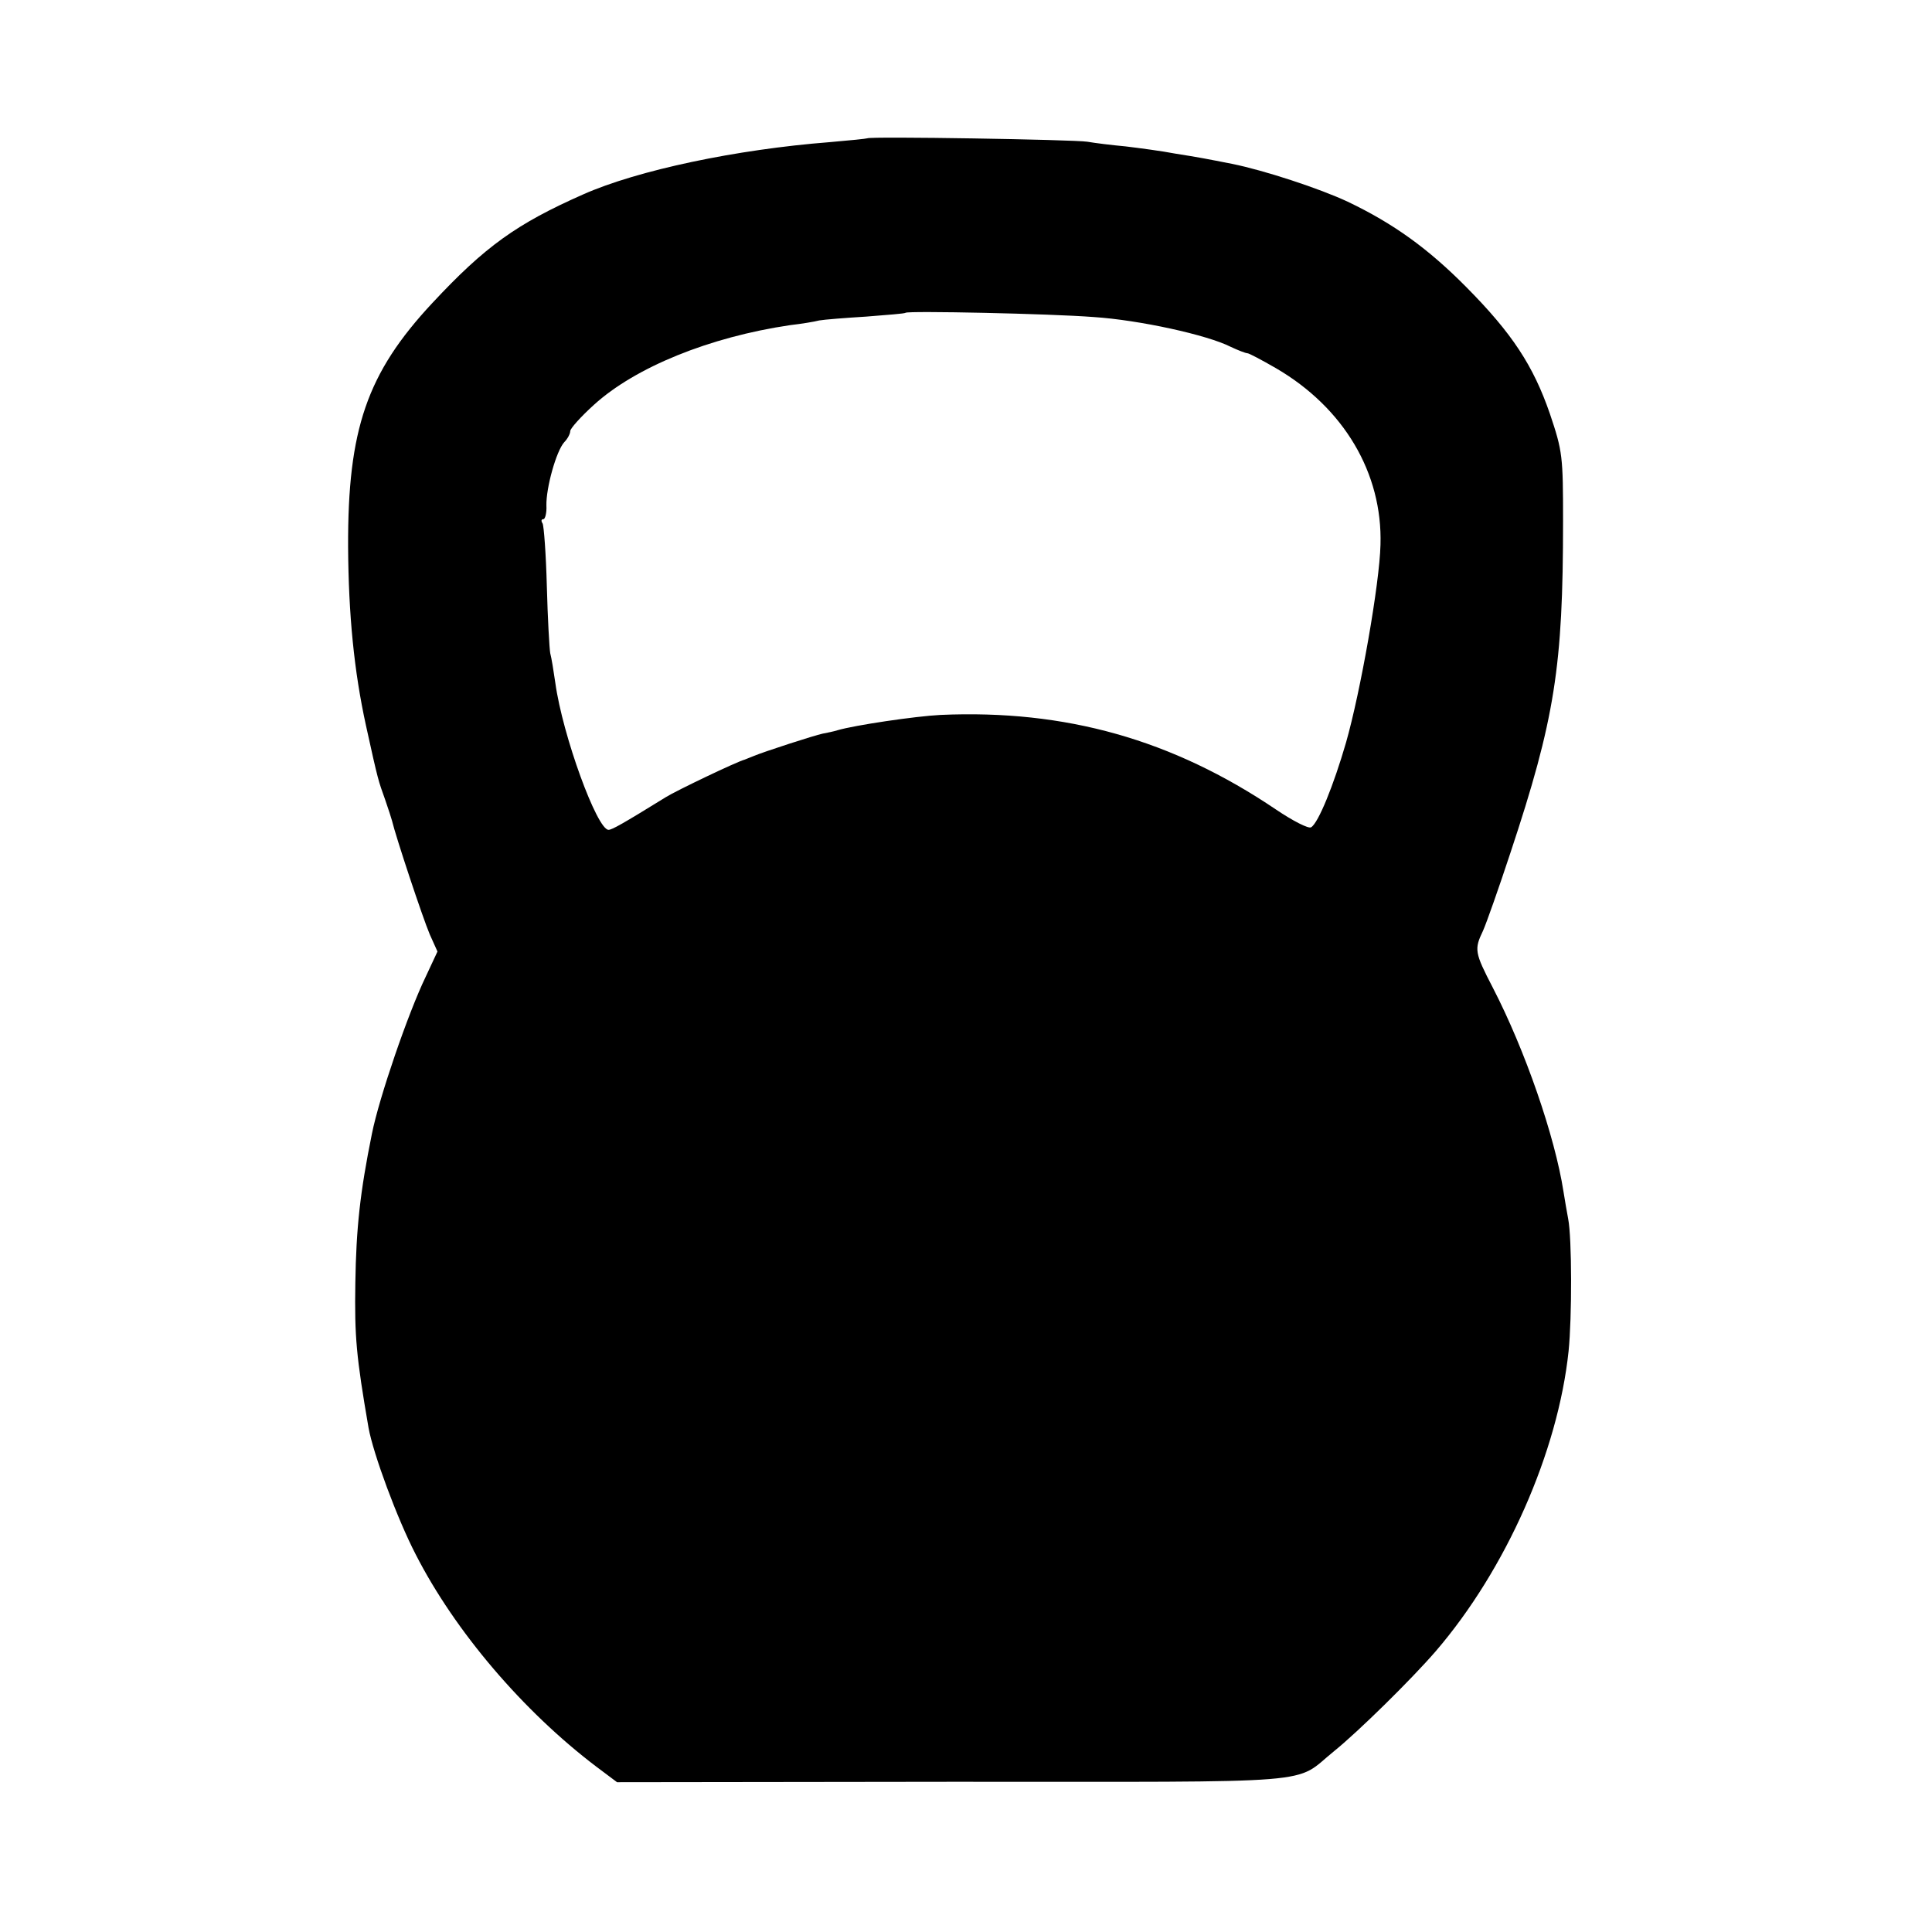 <?xml version="1.0" standalone="no"?>
<!DOCTYPE svg PUBLIC "-//W3C//DTD SVG 20010904//EN"
 "http://www.w3.org/TR/2001/REC-SVG-20010904/DTD/svg10.dtd">
<svg version="1.0" xmlns="http://www.w3.org/2000/svg"
 width="454pt" height="454pt" viewBox="0 0 454 454"
 preserveAspectRatio="xMidYMid meet">
<g transform="translate(0,454) scale(0.1,-0.1)"
fill="#000000" stroke="none">
<path d="M2038 4215 c-2 -1 -41 -5 -88 -9 -219 -17 -452 -66 -580 -123 -156
-69 -230 -122 -354 -255 -154 -165 -199 -297 -198 -573 1 -160 14 -292 42
-420 29 -132 29 -129 45 -174 8 -23 15 -45 16 -49 9 -38 72 -228 89 -268 l18
-40 -28 -60 c-41 -85 -109 -283 -126 -368 -28 -138 -37 -222 -39 -351 -2 -126
2 -172 31 -340 11 -61 67 -213 111 -298 92 -180 252 -368 425 -499 l48 -36
792 1 c882 0 795 -7 893 72 57 46 182 169 239 235 165 192 287 468 312 705 8
78 8 266 -1 311 -3 16 -8 45 -11 64 -20 129 -90 332 -166 479 -43 83 -44 90
-23 134 8 18 37 100 64 182 105 316 124 439 124 780 0 153 -1 164 -31 253 -39
113 -89 189 -196 297 -90 91 -172 150 -279 201 -66 31 -197 74 -272 89 -61 12
-76 15 -133 24 -31 6 -84 13 -117 17 -33 3 -73 8 -90 11 -31 5 -512 13 -517 8z
m532 -420 c107 -7 267 -42 322 -70 17 -8 35 -15 39 -15 4 0 34 -16 67 -35 160
-93 251 -247 246 -415 -2 -91 -47 -346 -81 -465 -29 -100 -65 -189 -82 -199
-6 -4 -43 15 -83 42 -243 164 -494 235 -788 222 -59 -3 -201 -24 -242 -36 -9
-3 -25 -6 -35 -8 -19 -4 -137 -42 -163 -53 -8 -3 -17 -7 -20 -8 -19 -5 -161
-73 -185 -88 -102 -63 -127 -77 -135 -77 -27 0 -108 222 -125 345 -4 28 -9 59
-12 70 -2 11 -6 82 -8 158 -2 76 -7 142 -10 147 -4 6 -3 10 2 10 4 0 8 15 7
32 -1 41 23 128 42 149 8 8 14 20 14 26 0 6 25 34 56 62 97 88 271 159 461
187 26 3 57 8 68 11 11 2 61 6 110 9 50 4 91 7 93 9 5 5 340 -2 442 -10z"/>
</g>
</svg>
